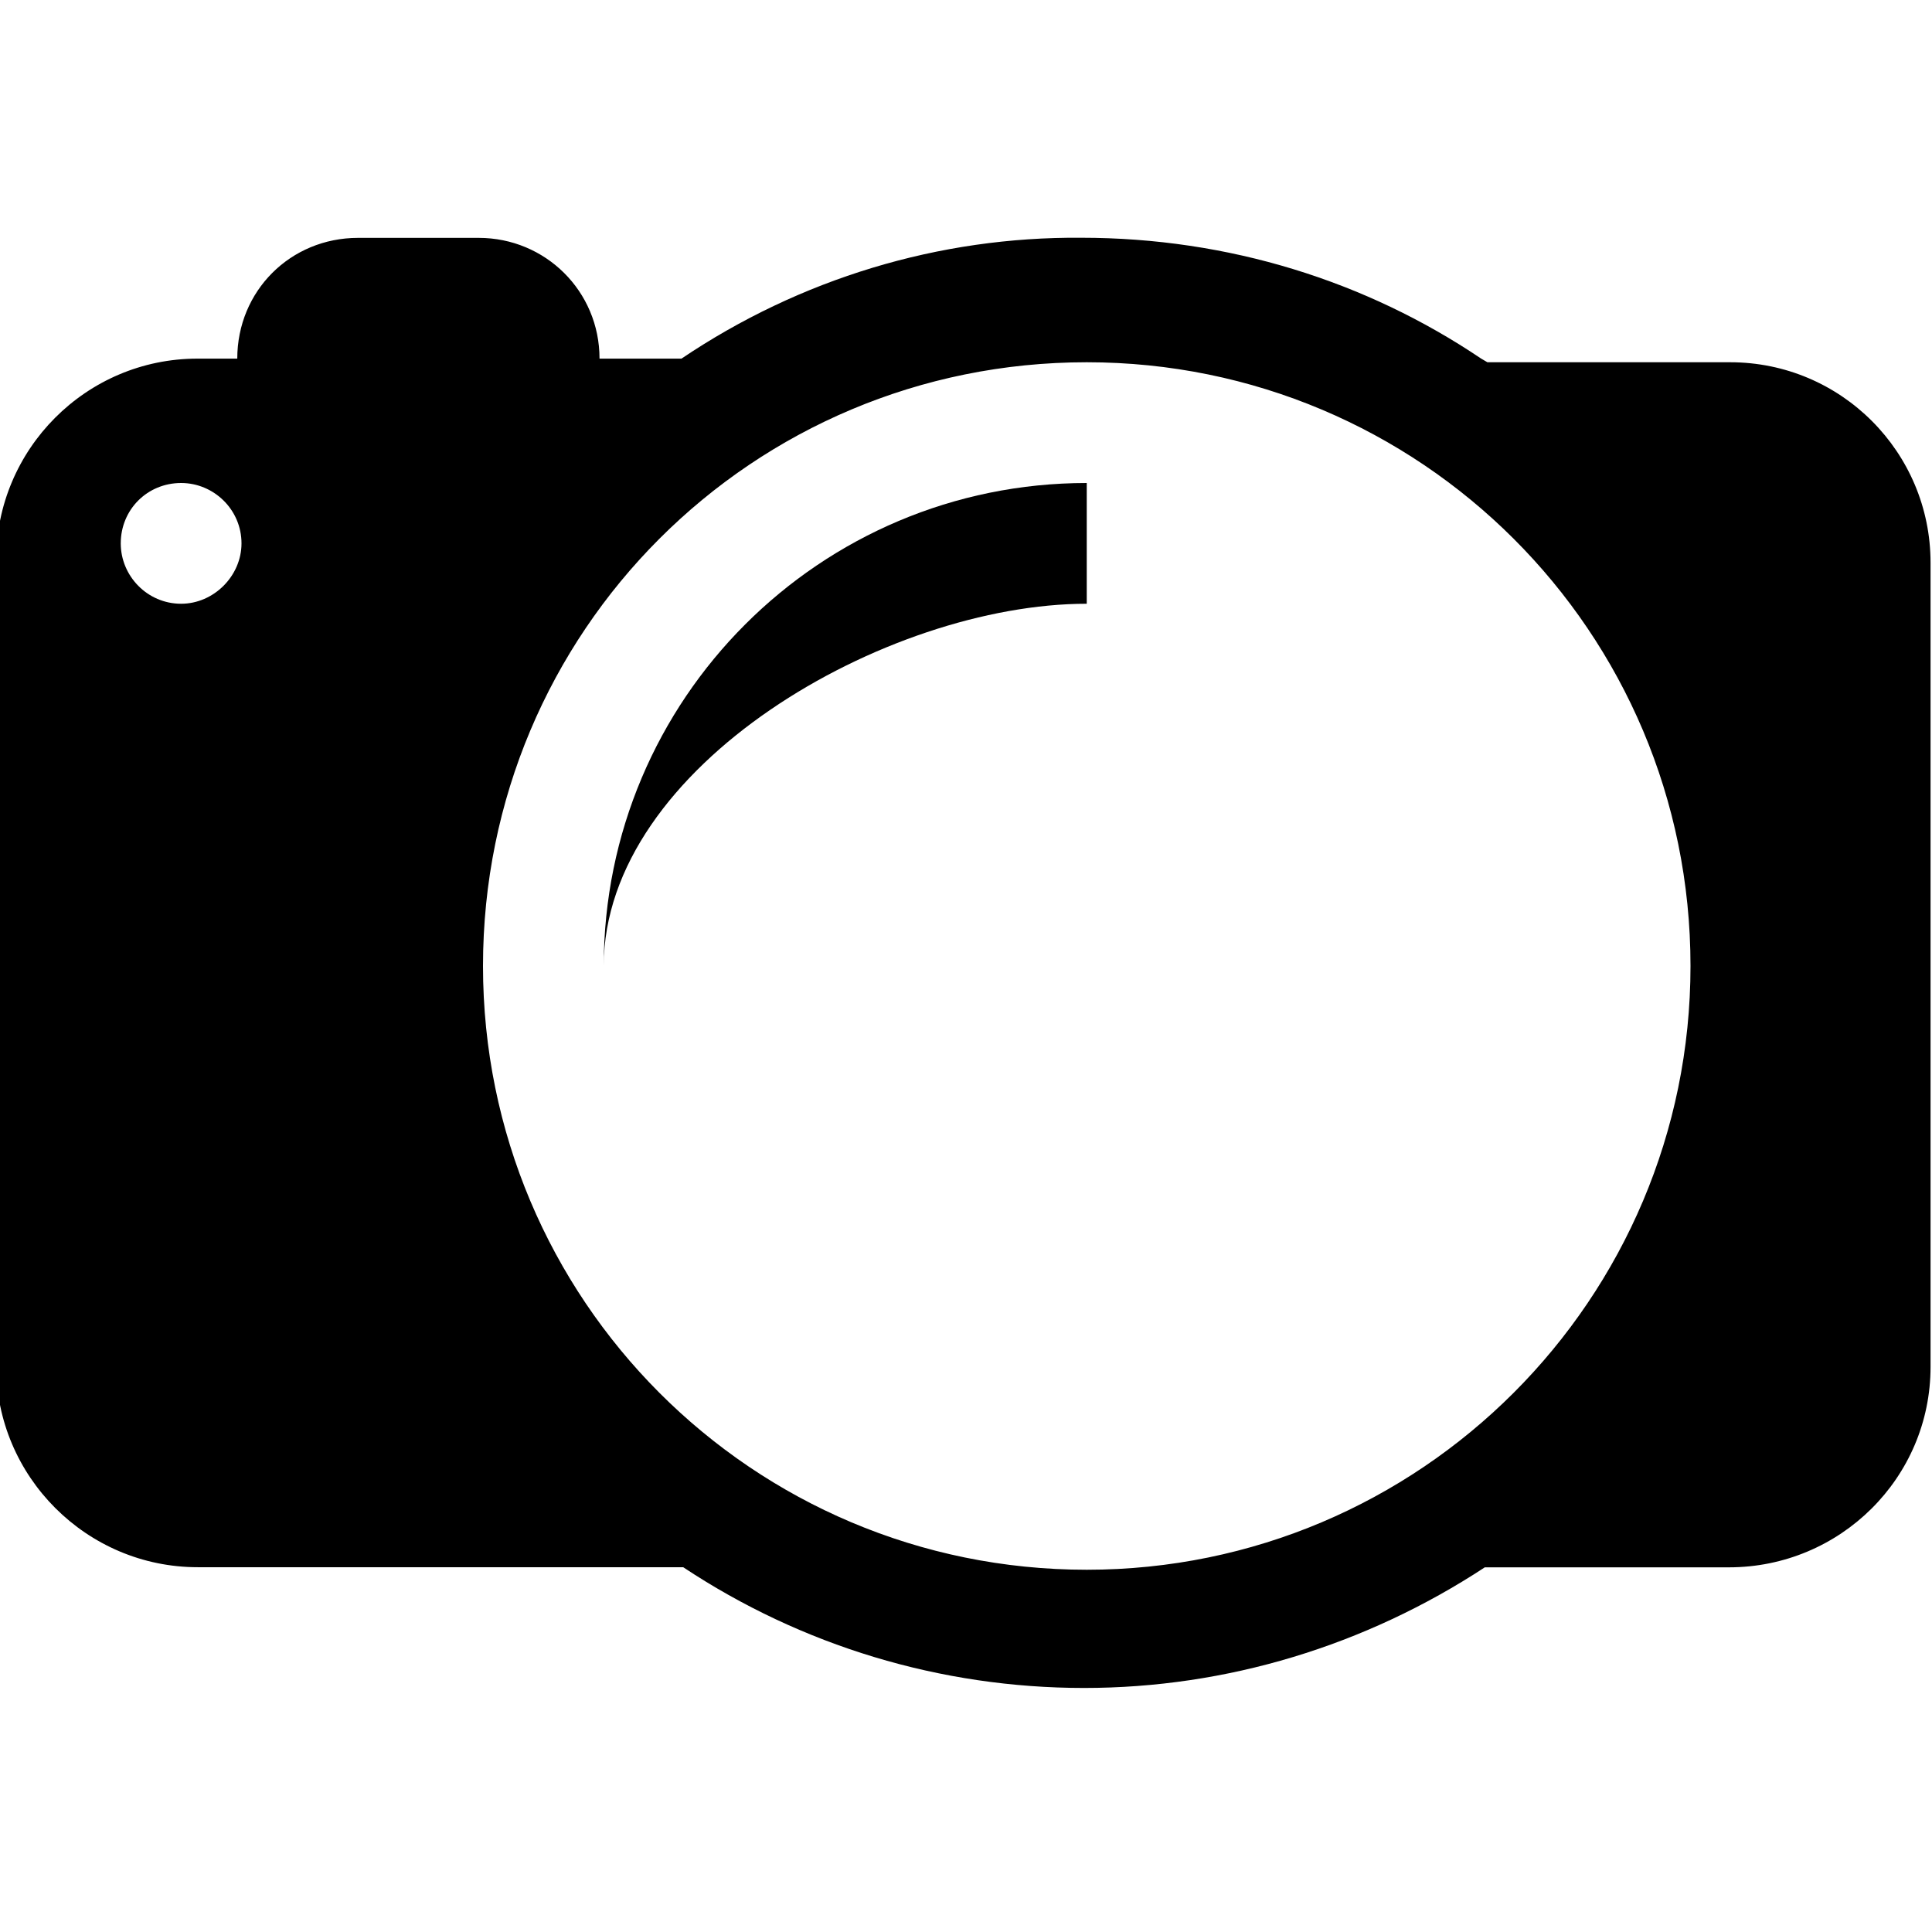 <svg viewBox="0 0 16 16" xmlns="http://www.w3.org/2000/svg"><g><path d="M5 8c0-1.657 2.343-3 4-3V4v0C6.79 4 5 5.79 5 8Z"/><path d="M12.318 3h2.01c.92 0 1.66.746 1.66 1.66v6.66c0 .92-.75 1.66-1.67 1.66h-2.02l0-.001c-.99.65-2.14 1-3.32 1v0c-1.19 0-2.34-.35-3.32-1h-4.02c-.92 0-1.67-.75-1.67-1.67V4.64c0-.92.746-1.67 1.667-1.67h.33v0c0-.56.44-1 1-1h1v0c.55 0 1 .44 1 1h.68l0-.001c.98-.66 2.13-1.01 3.31-1 1.22 0 2.36.36 3.31 1ZM2 4.5v0c0-.28-.23-.5-.5-.5 -.28 0-.5.22-.5.5v0c0 .27.22.5.5.5 .27 0 .5-.23.5-.5ZM14 8v0c0-2.77-2.24-5-5-5C6.23 3 4 5.23 4 8v0c0 2.76 2.23 5 5 5 2.76 0 5-2.24 5-5Z"/></g></svg>